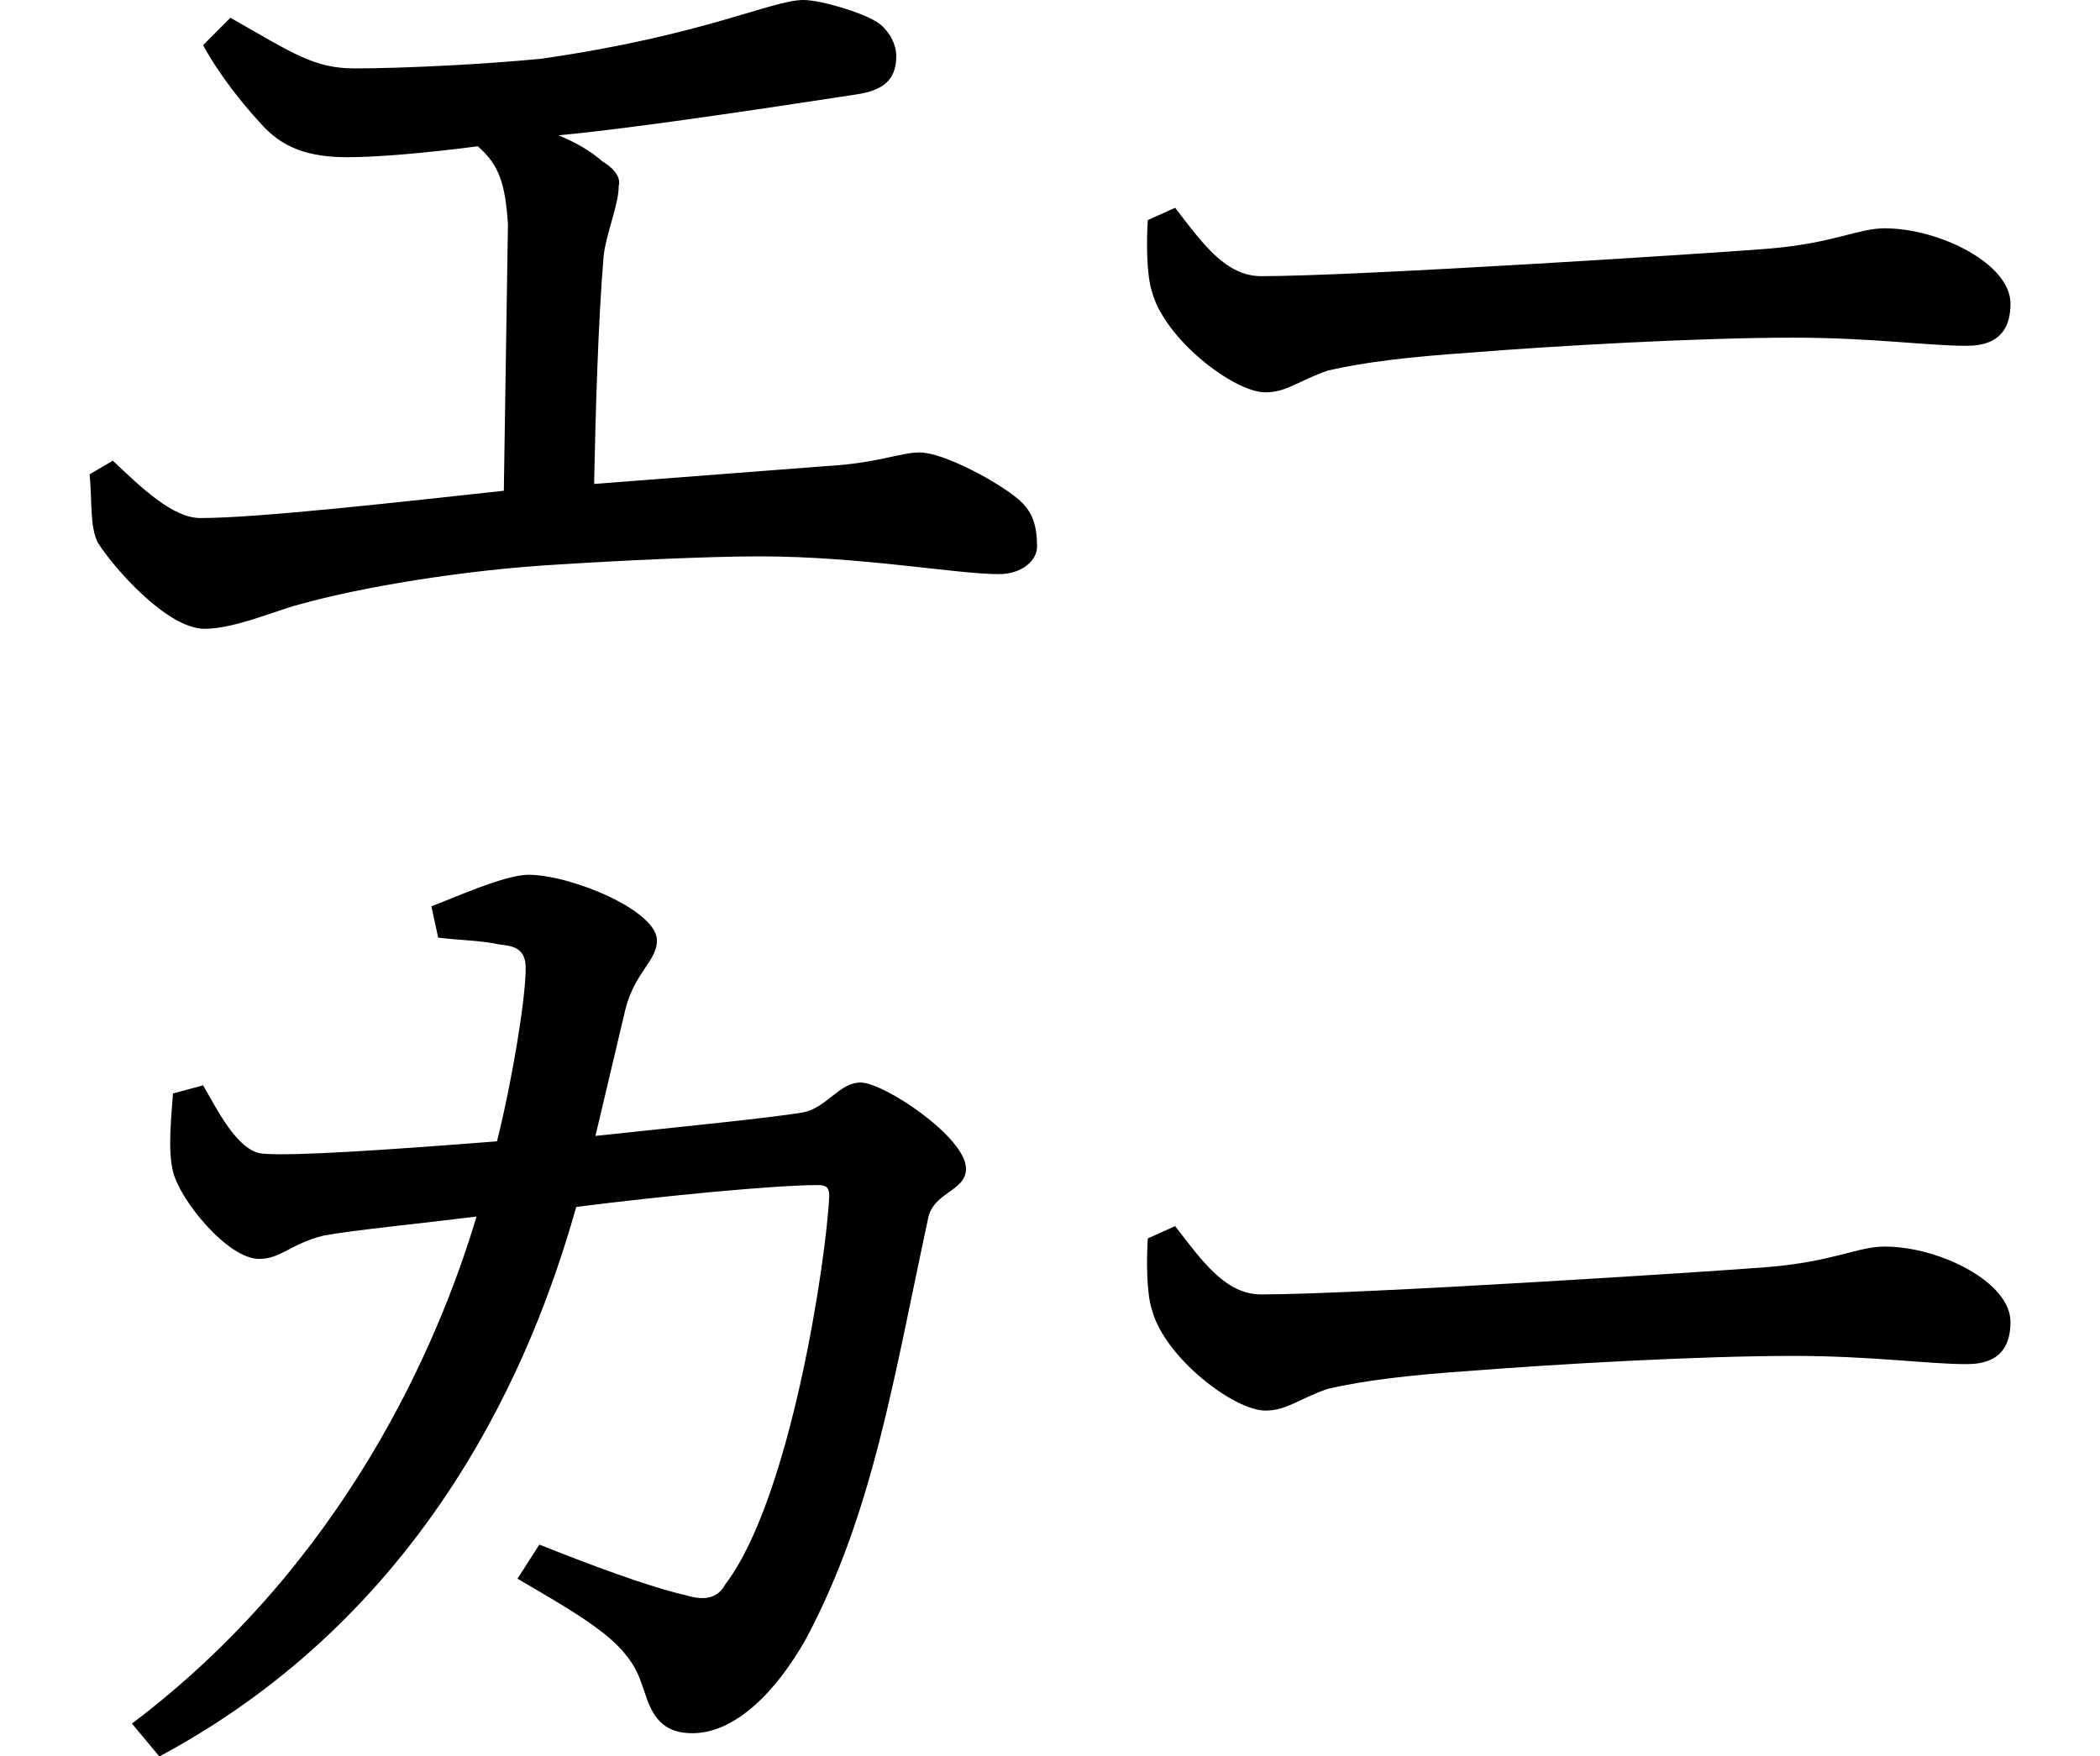 <svg height="20.078" viewBox="0 0 24 20.078" width="24" xmlns="http://www.w3.org/2000/svg">
<path d="M13.078,16.266 L12.766,16.125 C12.75,15.891 12.75,15.5 12.812,15.312 C12.953,14.766 13.75,14.156 14.109,14.156 C14.359,14.156 14.5,14.297 14.828,14.406 C15.234,14.5 15.75,14.562 16.438,14.609 C17.422,14.688 19.062,14.781 20.141,14.781 C21.047,14.781 21.672,14.688 22.125,14.688 C22.531,14.688 22.625,14.922 22.625,15.172 C22.625,15.625 21.812,16.031 21.188,16.031 C20.875,16.031 20.609,15.859 19.844,15.797 C19.266,15.75 15.172,15.484 14.062,15.484 C13.656,15.484 13.391,15.859 13.078,16.266 Z M13.078,4.625 L12.766,4.484 C12.75,4.25 12.75,3.859 12.812,3.672 C12.953,3.125 13.75,2.516 14.109,2.516 C14.359,2.516 14.5,2.656 14.828,2.766 C15.234,2.859 15.75,2.922 16.438,2.969 C17.422,3.047 19.062,3.141 20.141,3.141 C21.047,3.141 21.672,3.047 22.125,3.047 C22.531,3.047 22.625,3.281 22.625,3.531 C22.625,3.984 21.812,4.391 21.188,4.391 C20.875,4.391 20.609,4.219 19.844,4.156 C19.266,4.109 15.172,3.844 14.062,3.844 C13.656,3.844 13.391,4.219 13.078,4.625 Z M0.938,13.375 L0.672,13.219 C0.703,12.906 0.672,12.625 0.766,12.438 C0.953,12.141 1.562,11.453 1.984,11.453 C2.328,11.453 2.781,11.656 3.078,11.734 C3.75,11.922 4.922,12.125 6.031,12.188 C6.75,12.234 7.75,12.281 8.328,12.281 C9.484,12.281 10.578,12.078 11.062,12.078 C11.328,12.078 11.5,12.234 11.5,12.391 C11.5,12.625 11.453,12.797 11.281,12.938 C11.062,13.125 10.438,13.469 10.156,13.469 C9.938,13.469 9.672,13.344 9.078,13.312 L6.438,13.109 C6.453,13.891 6.484,14.969 6.547,15.719 C6.578,15.984 6.719,16.297 6.719,16.516 C6.75,16.625 6.641,16.734 6.531,16.797 C6.391,16.922 6.219,17.016 6.031,17.094 C7.016,17.188 8.719,17.453 9.438,17.562 C9.75,17.609 9.891,17.734 9.891,18 C9.891,18.172 9.766,18.344 9.641,18.406 C9.484,18.5 9.031,18.641 8.828,18.641 C8.469,18.641 7.688,18.234 5.828,17.969 C5.188,17.906 4.25,17.859 3.703,17.859 C3.234,17.859 3,18.031 2.281,18.438 L1.969,18.125 C2.156,17.781 2.422,17.453 2.609,17.25 C2.875,16.938 3.188,16.844 3.625,16.844 C3.953,16.844 4.516,16.891 5.109,16.969 C5.359,16.75 5.422,16.531 5.453,16.078 L5.406,13.031 C4.25,12.906 2.609,12.719 1.938,12.719 C1.625,12.719 1.266,13.062 0.938,13.375 Z M5.812,0.984 L5.562,0.594 C6.125,0.266 6.531,0.031 6.766,-0.234 C6.938,-0.438 6.953,-0.531 7.031,-0.75 C7.125,-1.031 7.266,-1.172 7.562,-1.172 C8.047,-1.172 8.516,-0.703 8.859,-0.094 C9.625,1.344 9.859,2.875 10.25,4.688 C10.297,5.016 10.688,5.016 10.688,5.281 C10.688,5.641 9.75,6.266 9.484,6.266 C9.234,6.266 9.094,5.969 8.812,5.922 C8.422,5.859 7.484,5.766 6.453,5.656 L6.797,7.109 C6.906,7.531 7.156,7.656 7.156,7.891 C7.156,8.234 6.172,8.641 5.688,8.641 C5.406,8.641 4.797,8.359 4.578,8.281 L4.656,7.922 C4.922,7.891 5.141,7.891 5.359,7.844 C5.469,7.828 5.656,7.828 5.656,7.578 C5.656,7.219 5.5,6.281 5.328,5.594 C4.125,5.5 3,5.422 2.656,5.453 C2.359,5.469 2.109,6 1.969,6.234 L1.625,6.141 C1.609,5.906 1.562,5.5 1.625,5.25 C1.703,4.922 2.25,4.25 2.609,4.25 C2.859,4.25 2.969,4.422 3.344,4.516 C3.672,4.578 4.469,4.656 5.094,4.734 C4.656,3.266 3.578,0.766 1.156,-1.062 L1.469,-1.438 C4.797,0.344 5.859,3.531 6.234,4.844 C7.219,4.969 8.5,5.094 9,5.094 C9.094,5.094 9.125,5.062 9.125,4.969 C9.094,4.266 8.688,1.516 7.938,0.531 C7.844,0.359 7.688,0.344 7.484,0.406 C7.062,0.5 6.359,0.766 5.812,0.984 Z" transform="translate(0.352, 18.641) scale(1, -1)"/>
</svg>